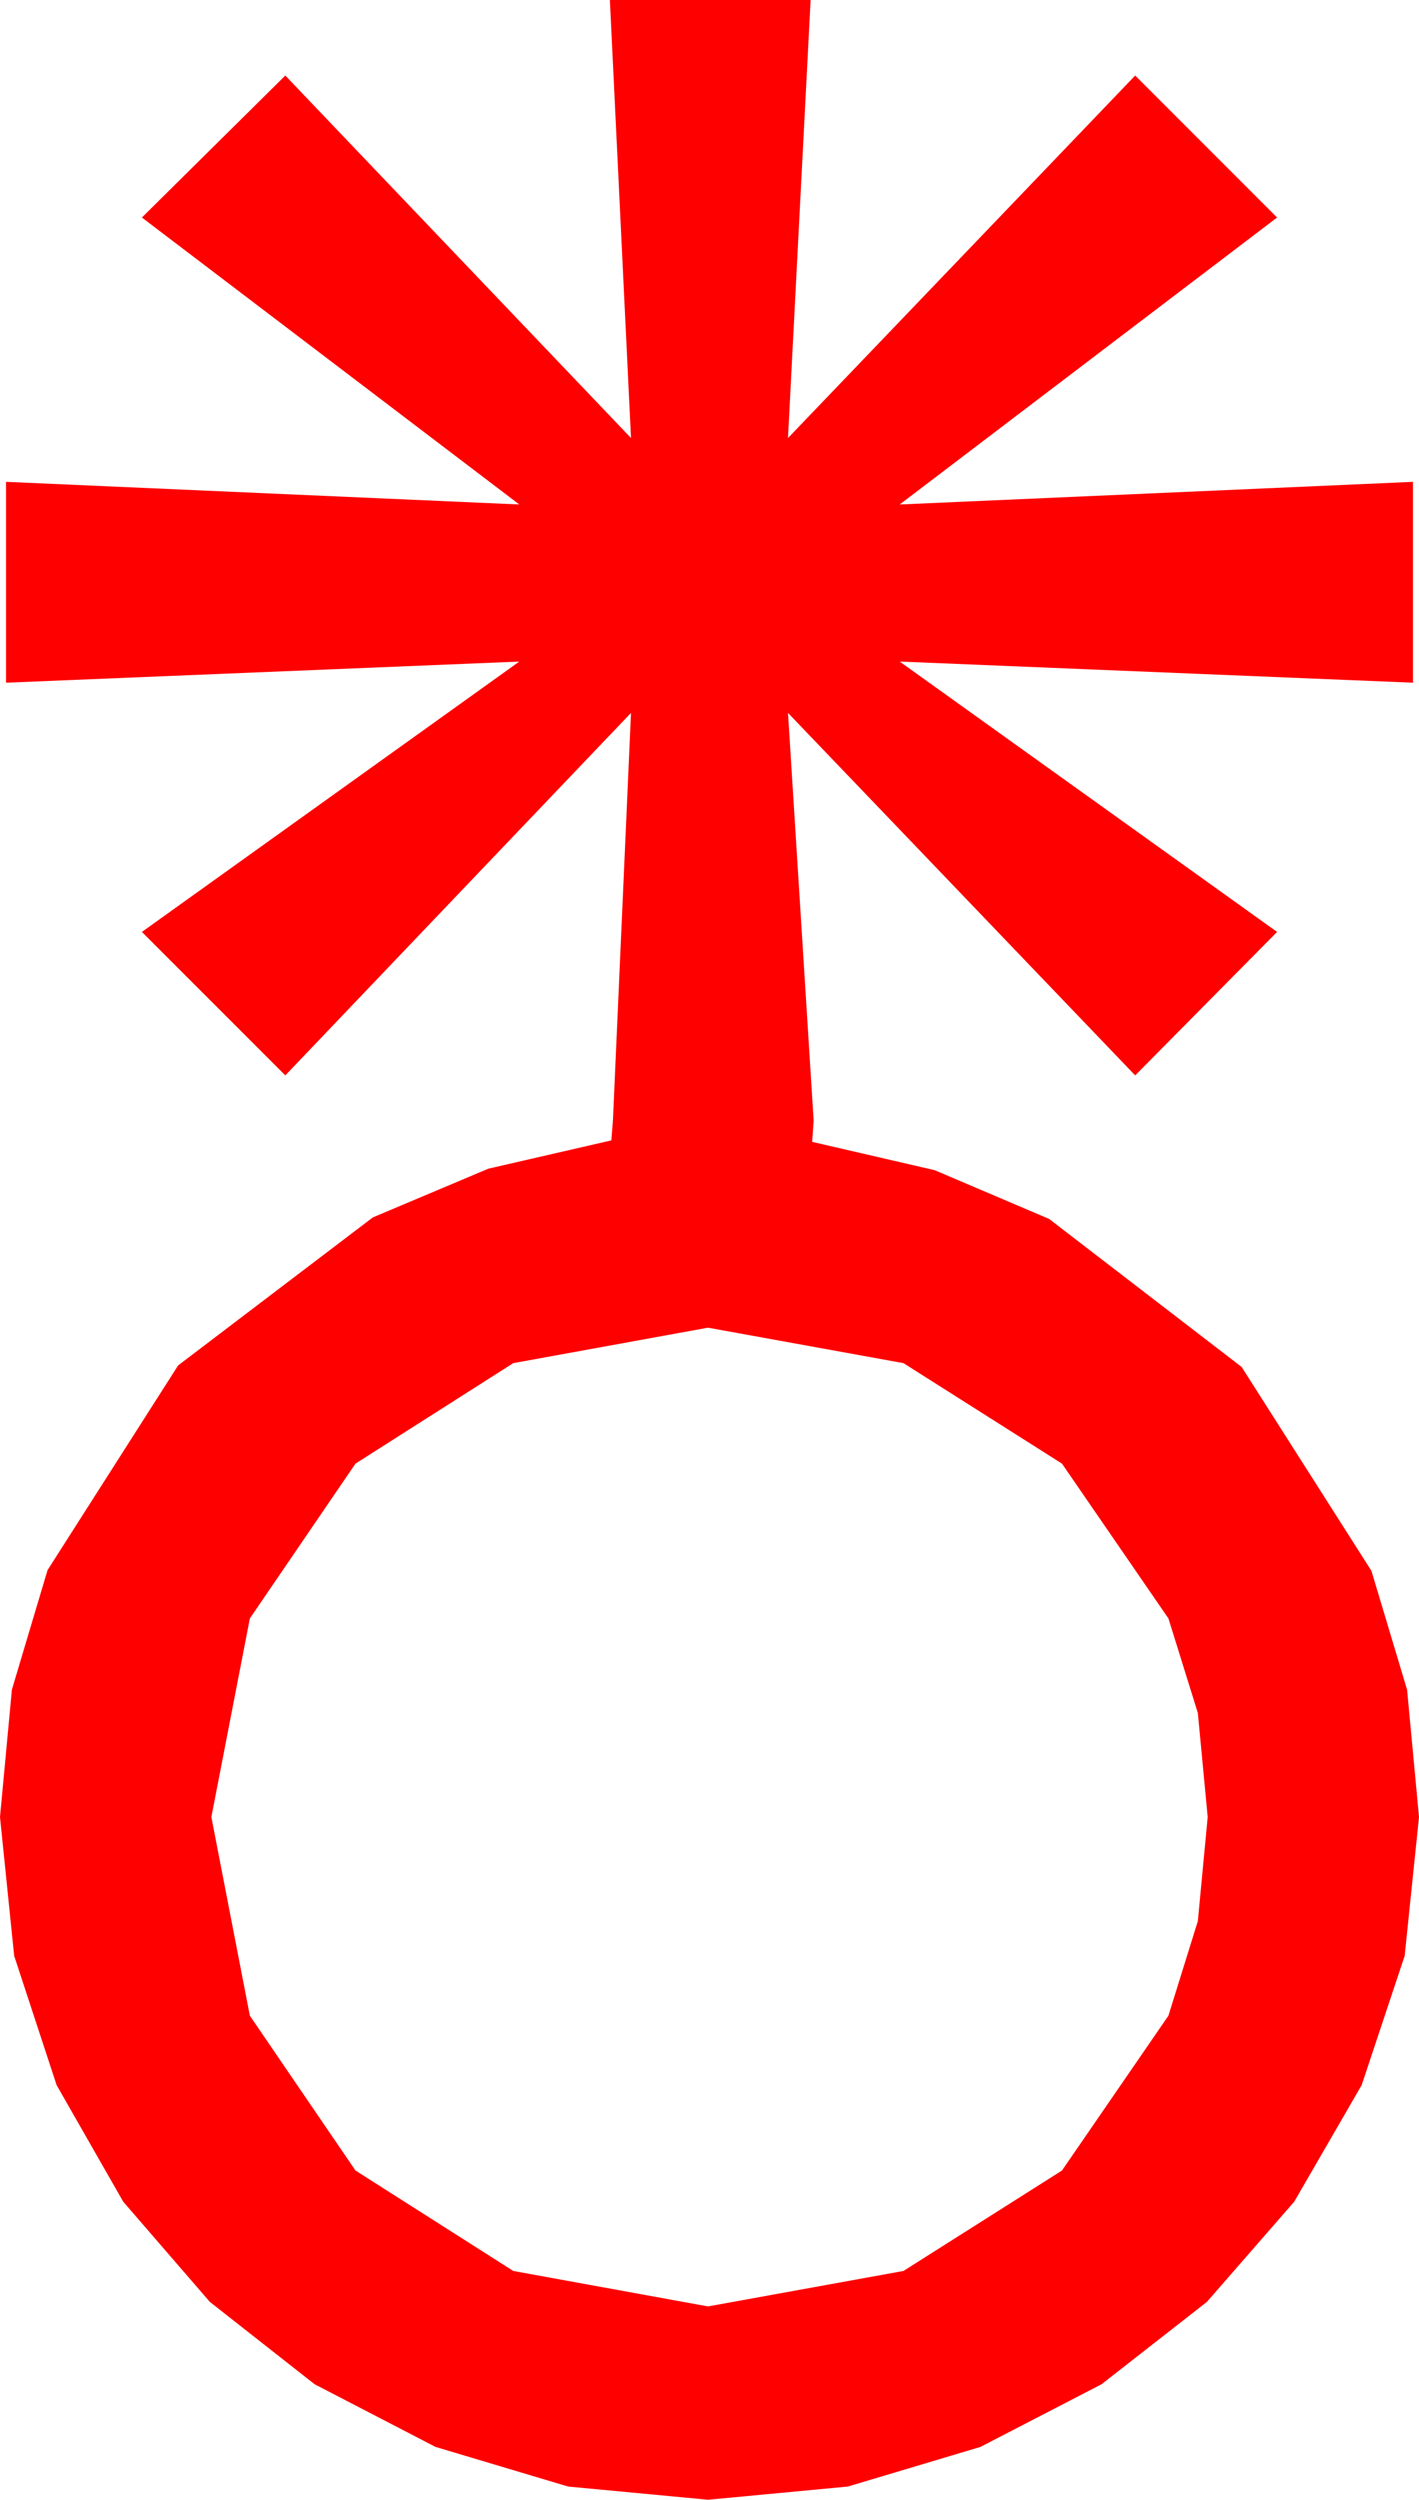 <?xml version="1.0" encoding="utf-8"?>
<!DOCTYPE svg PUBLIC "-//W3C//DTD SVG 1.1//EN" "http://www.w3.org/Graphics/SVG/1.1/DTD/svg11.dtd">
<svg width="27.539" height="48.486" xmlns="http://www.w3.org/2000/svg" xmlns:xlink="http://www.w3.org/1999/xlink" xmlns:xml="http://www.w3.org/XML/1998/namespace" version="1.1">
  <g>
    <g>
      <path style="fill:#FF0000;fill-opacity:1" d="M13.74,25.752L9.961,26.44 6.899,28.389 4.849,31.392 4.102,35.244 4.849,39.097 6.899,42.1 9.961,44.048 13.74,44.736 17.534,44.048 20.61,42.1 22.676,39.097 23.247,37.262 23.438,35.244 23.247,33.226 22.676,31.392 20.61,28.389 17.534,26.44 13.74,25.752z M11.836,0L15.732,0 15.293,8.496 22.031,1.465 24.785,4.219 17.461,9.785 27.422,9.346 27.422,13.242 17.461,12.832 24.785,18.076 22.031,20.859 15.293,13.828 15.791,21.738 15.762,22.148 18.142,22.698 20.361,23.643 24.097,26.514 26.616,30.469 27.308,32.776 27.539,35.244 27.261,37.936 26.426,40.444 25.118,42.704 23.423,44.648 21.379,46.245 19.028,47.461 16.454,48.23 13.74,48.486 11.027,48.23 8.452,47.461 6.105,46.245 4.072,44.648 2.391,42.704 1.099,40.444 0.275,37.936 0,35.244 0.231,32.772 0.923,30.454 3.457,26.484 7.236,23.613 9.478,22.668 11.865,22.119 11.895,21.738 12.246,13.828 5.537,20.859 2.754,18.076 10.078,12.832 0.117,13.242 0.117,9.346 10.078,9.785 2.754,4.219 5.537,1.465 12.246,8.496 11.836,0z" />
    </g>
  </g>
</svg>